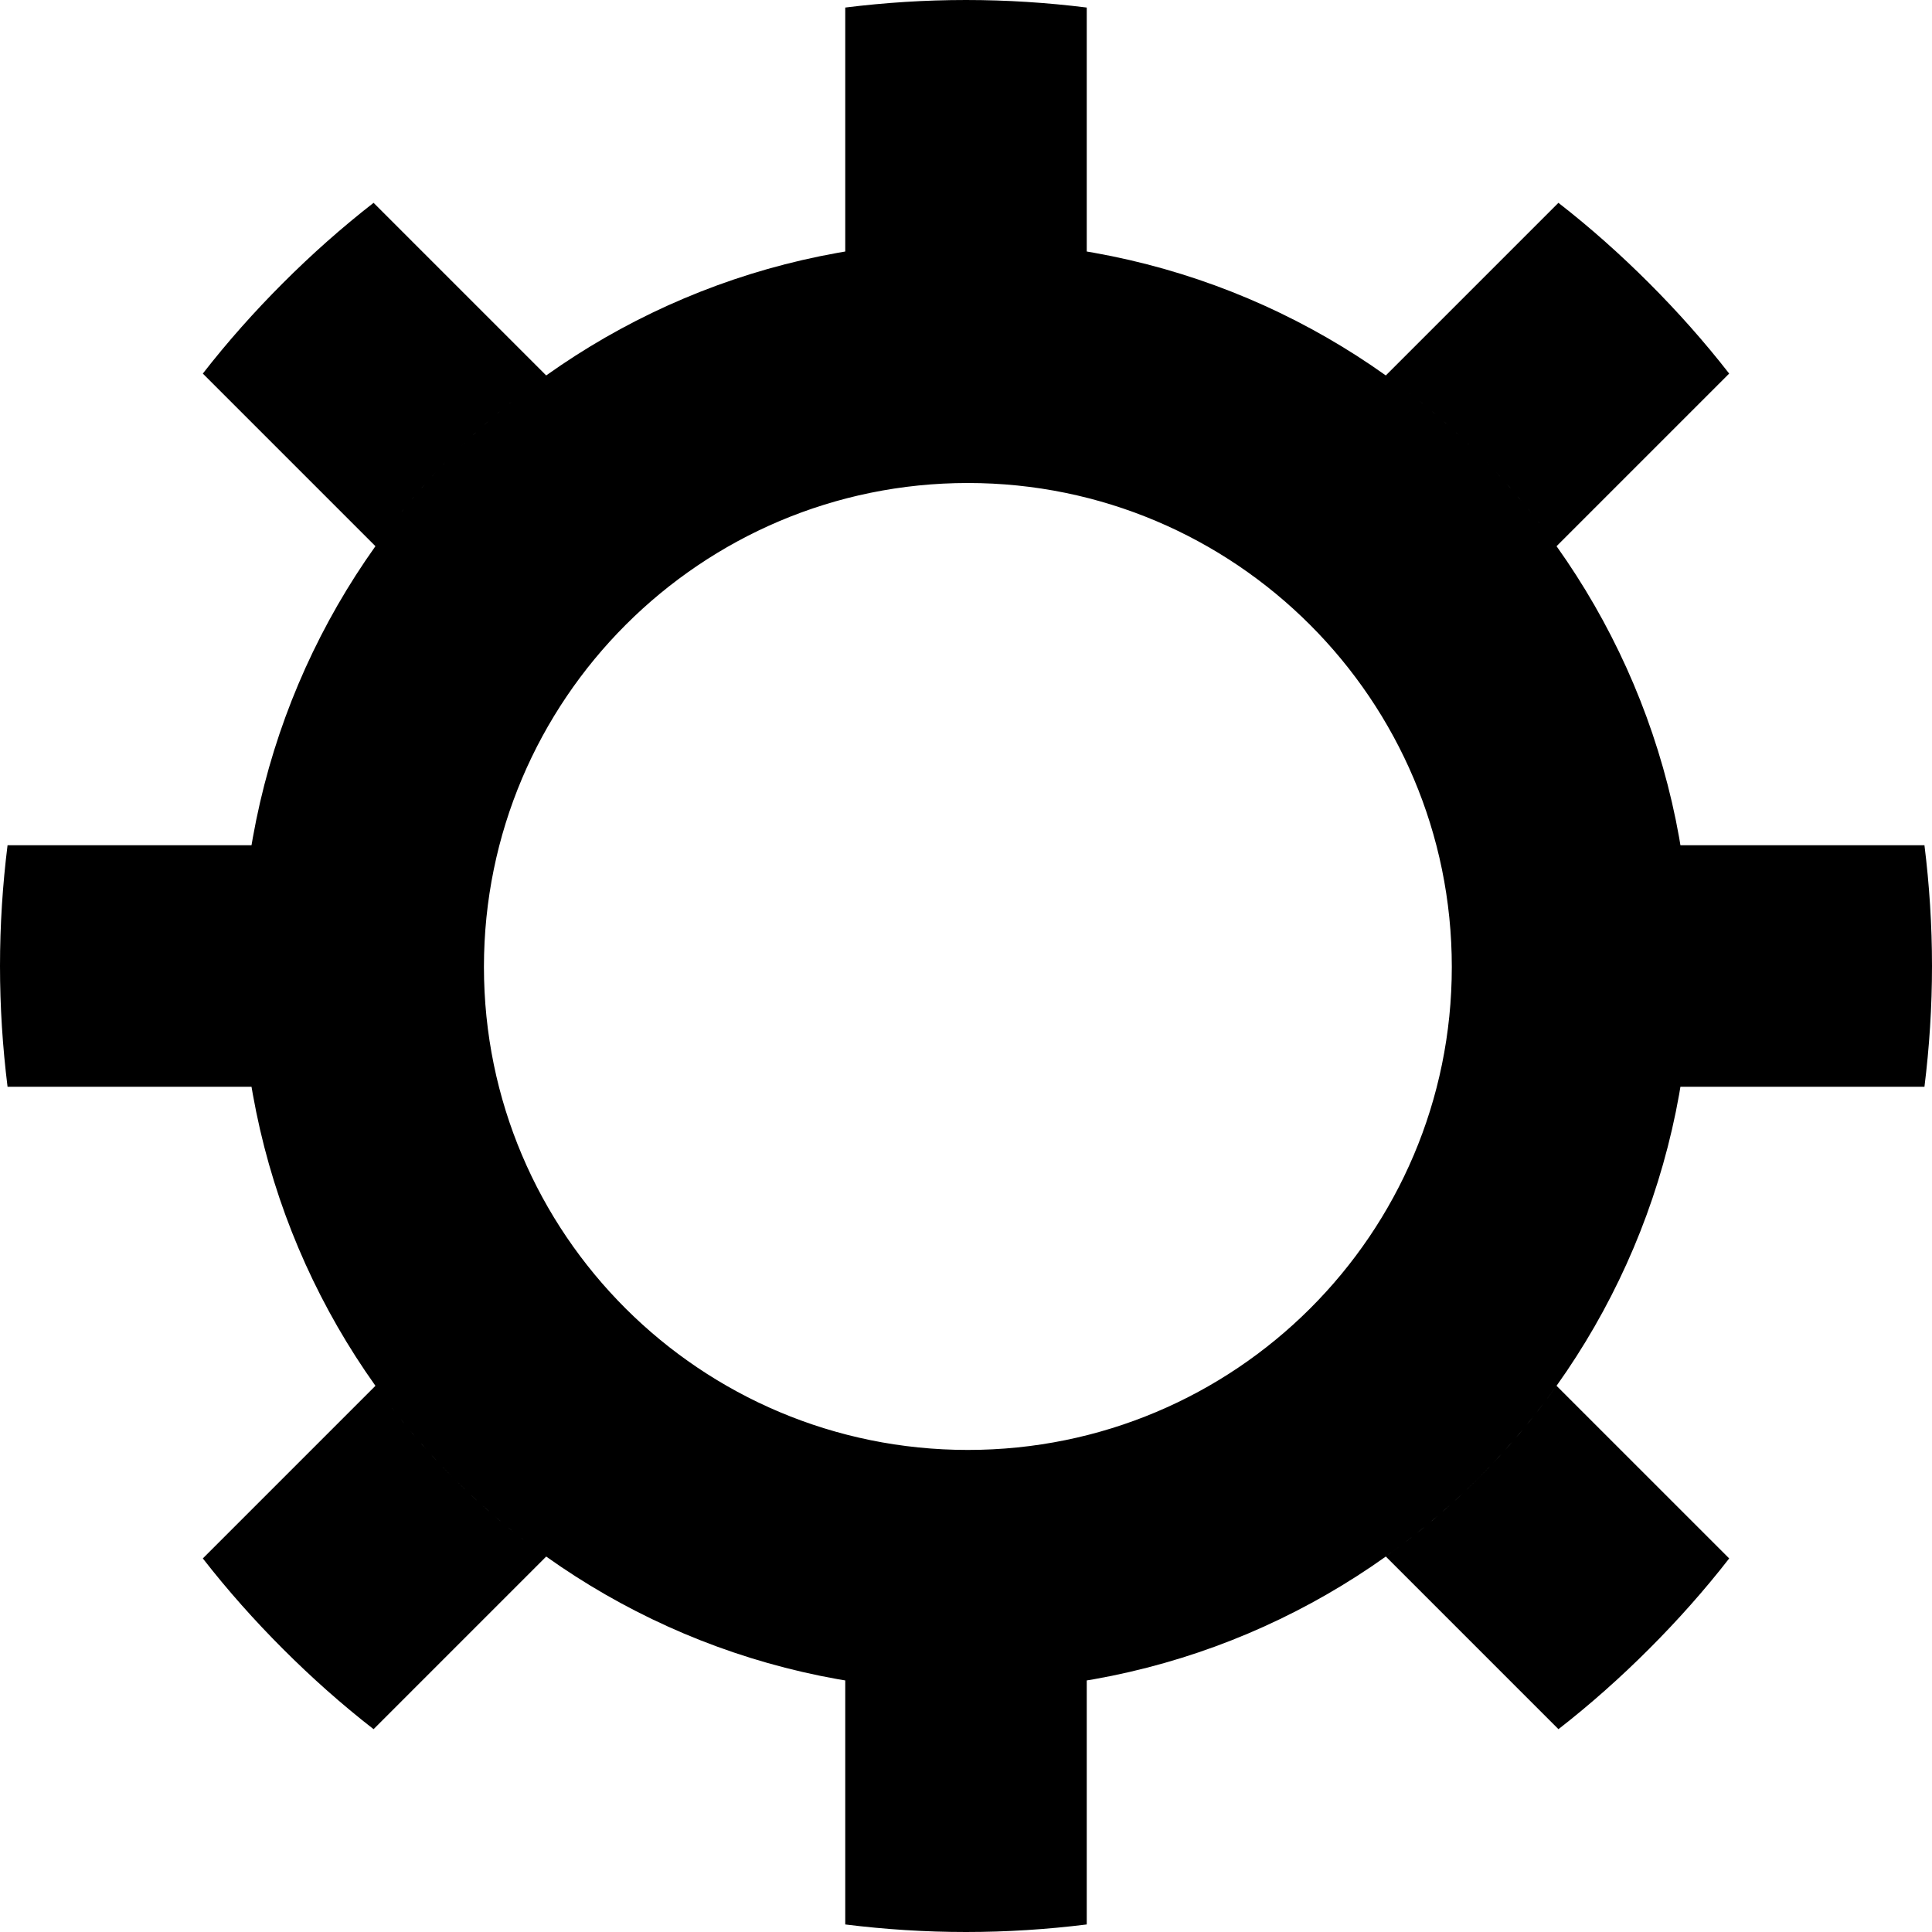 <?xml version="1.0" encoding="UTF-8" standalone="no"?>
<!-- Created with Inkscape (http://www.inkscape.org/) -->
<svg
   xmlns:dc="http://purl.org/dc/elements/1.1/"
   xmlns:cc="http://creativecommons.org/ns#"
   xmlns:rdf="http://www.w3.org/1999/02/22-rdf-syntax-ns#"
   xmlns:svg="http://www.w3.org/2000/svg"
   xmlns="http://www.w3.org/2000/svg"
   xmlns:sodipodi="http://sodipodi.sourceforge.net/DTD/sodipodi-0.dtd"
   xmlns:inkscape="http://www.inkscape.org/namespaces/inkscape"
   width="64px"
   height="64px"
   id="svg2816"
   version="1.1"
   inkscape:version="0.47 r22583"
   sodipodi:docname="configure.svg">
  <defs
     id="defs2818">
    <inkscape:perspective
       sodipodi:type="inkscape:persp3d"
       inkscape:vp_x="0 : 32 : 1"
       inkscape:vp_y="0 : 1000 : 0"
       inkscape:vp_z="64 : 32 : 1"
       inkscape:persp3d-origin="32 : 21.333333 : 1"
       id="perspective2824" />
  </defs>
  <sodipodi:namedview
     id="base"
     pagecolor="#ffffff"
     bordercolor="#666666"
     borderopacity="1.0"
     inkscape:pageopacity="0.0"
     inkscape:pageshadow="2"
     inkscape:zoom="7.9626168"
     inkscape:cx="14.04108"
     inkscape:cy="33.406103"
     inkscape:current-layer="layer1"
     showgrid="true"
     inkscape:document-units="px"
     inkscape:grid-bbox="true"
     inkscape:window-width="2048"
     inkscape:window-height="1105"
     inkscape:window-x="0"
     inkscape:window-y="13"
     inkscape:window-maximized="1">
    <inkscape:grid
       type="xygrid"
       id="grid2826"
       empspacing="4"
       visible="true"
       enabled="true"
       snapvisiblegridlinesonly="true" />
  </sodipodi:namedview>
  <g
     id="layer1"
     inkscape:label="Layer 1"
     inkscape:groupmode="layer">
    <path
       id="path3631"
       style="opacity:1;fill:#000000;fill-opacity:1;fill-rule:nonzero;stroke:none"
       d="M 32,8 C 18.745,8 8,18.745 8,32 8,45.255 18.745,56 32,56 45.255,56 56,45.255 56,32 56,18.745 45.255,8 32,8 z m 0.062,8 c 8.849,0 16.031,7.182 16.031,16.031 0,8.849 -7.182,16 -16.031,16 -8.849,0 -16.031,-7.151 -16.031,-16 C 16.031,23.182 23.213,16 32.062,16 z M 32,0 c -1.353,0 -2.691,0.087 -4,0.25 l 0,8.094 C 29.301,8.126 30.638,8 32,8 c 1.362,0 2.699,0.126 4,0.344 L 36,0.25 C 34.691,0.087 33.353,0 32,0 z M 12.375,6.719 c -1.055,0.821 -2.056,1.712 -3,2.656 -0.944,0.944 -1.836,1.945 -2.656,3 l 5.719,5.719 c 1.558,-2.188 3.468,-4.098 5.656,-5.656 L 12.375,6.719 z m 39.25,0 -5.719,5.719 c 2.188,1.558 4.098,3.468 5.656,5.656 L 57.281,12.375 c -0.821,-1.055 -1.712,-2.056 -2.656,-3 -0.944,-0.944 -1.945,-1.836 -3,-2.656 z M 0.25,28 C 0.087,29.309 0,30.647 0,32 c 0,1.353 0.087,2.691 0.25,4 l 8.094,0 C 8.126,34.699 8,33.362 8,32 8,30.638 8.126,29.301 8.344,28 L 0.25,28 z m 55.406,0 C 55.874,29.301 56,30.638 56,32 c 0,1.362 -0.126,2.699 -0.344,4 L 63.75,36 C 63.913,34.691 64,33.353 64,32 c 0,-1.353 -0.087,-2.691 -0.25,-4 l -8.094,0 z M 12.438,45.906 6.719,51.625 c 0.821,1.055 1.712,2.056 2.656,3 0.944,0.944 1.945,1.836 3,2.656 L 18.094,51.562 C 15.906,50.005 13.995,48.094 12.438,45.906 z m 39.125,0 c -1.558,2.188 -3.468,4.098 -5.656,5.656 l 5.719,5.719 c 1.055,-0.821 2.056,-1.712 3,-2.656 0.944,-0.944 1.836,-1.945 2.656,-3 L 51.562,45.906 z M 28,55.656 28,63.75 c 1.309,0.163 2.647,0.25 4,0.25 1.353,0 2.691,-0.087 4,-0.25 l 0,-8.094 C 34.699,55.874 33.362,56 32,56 30.638,56 29.301,55.874 28,55.656 z" />
  </g>
</svg>

